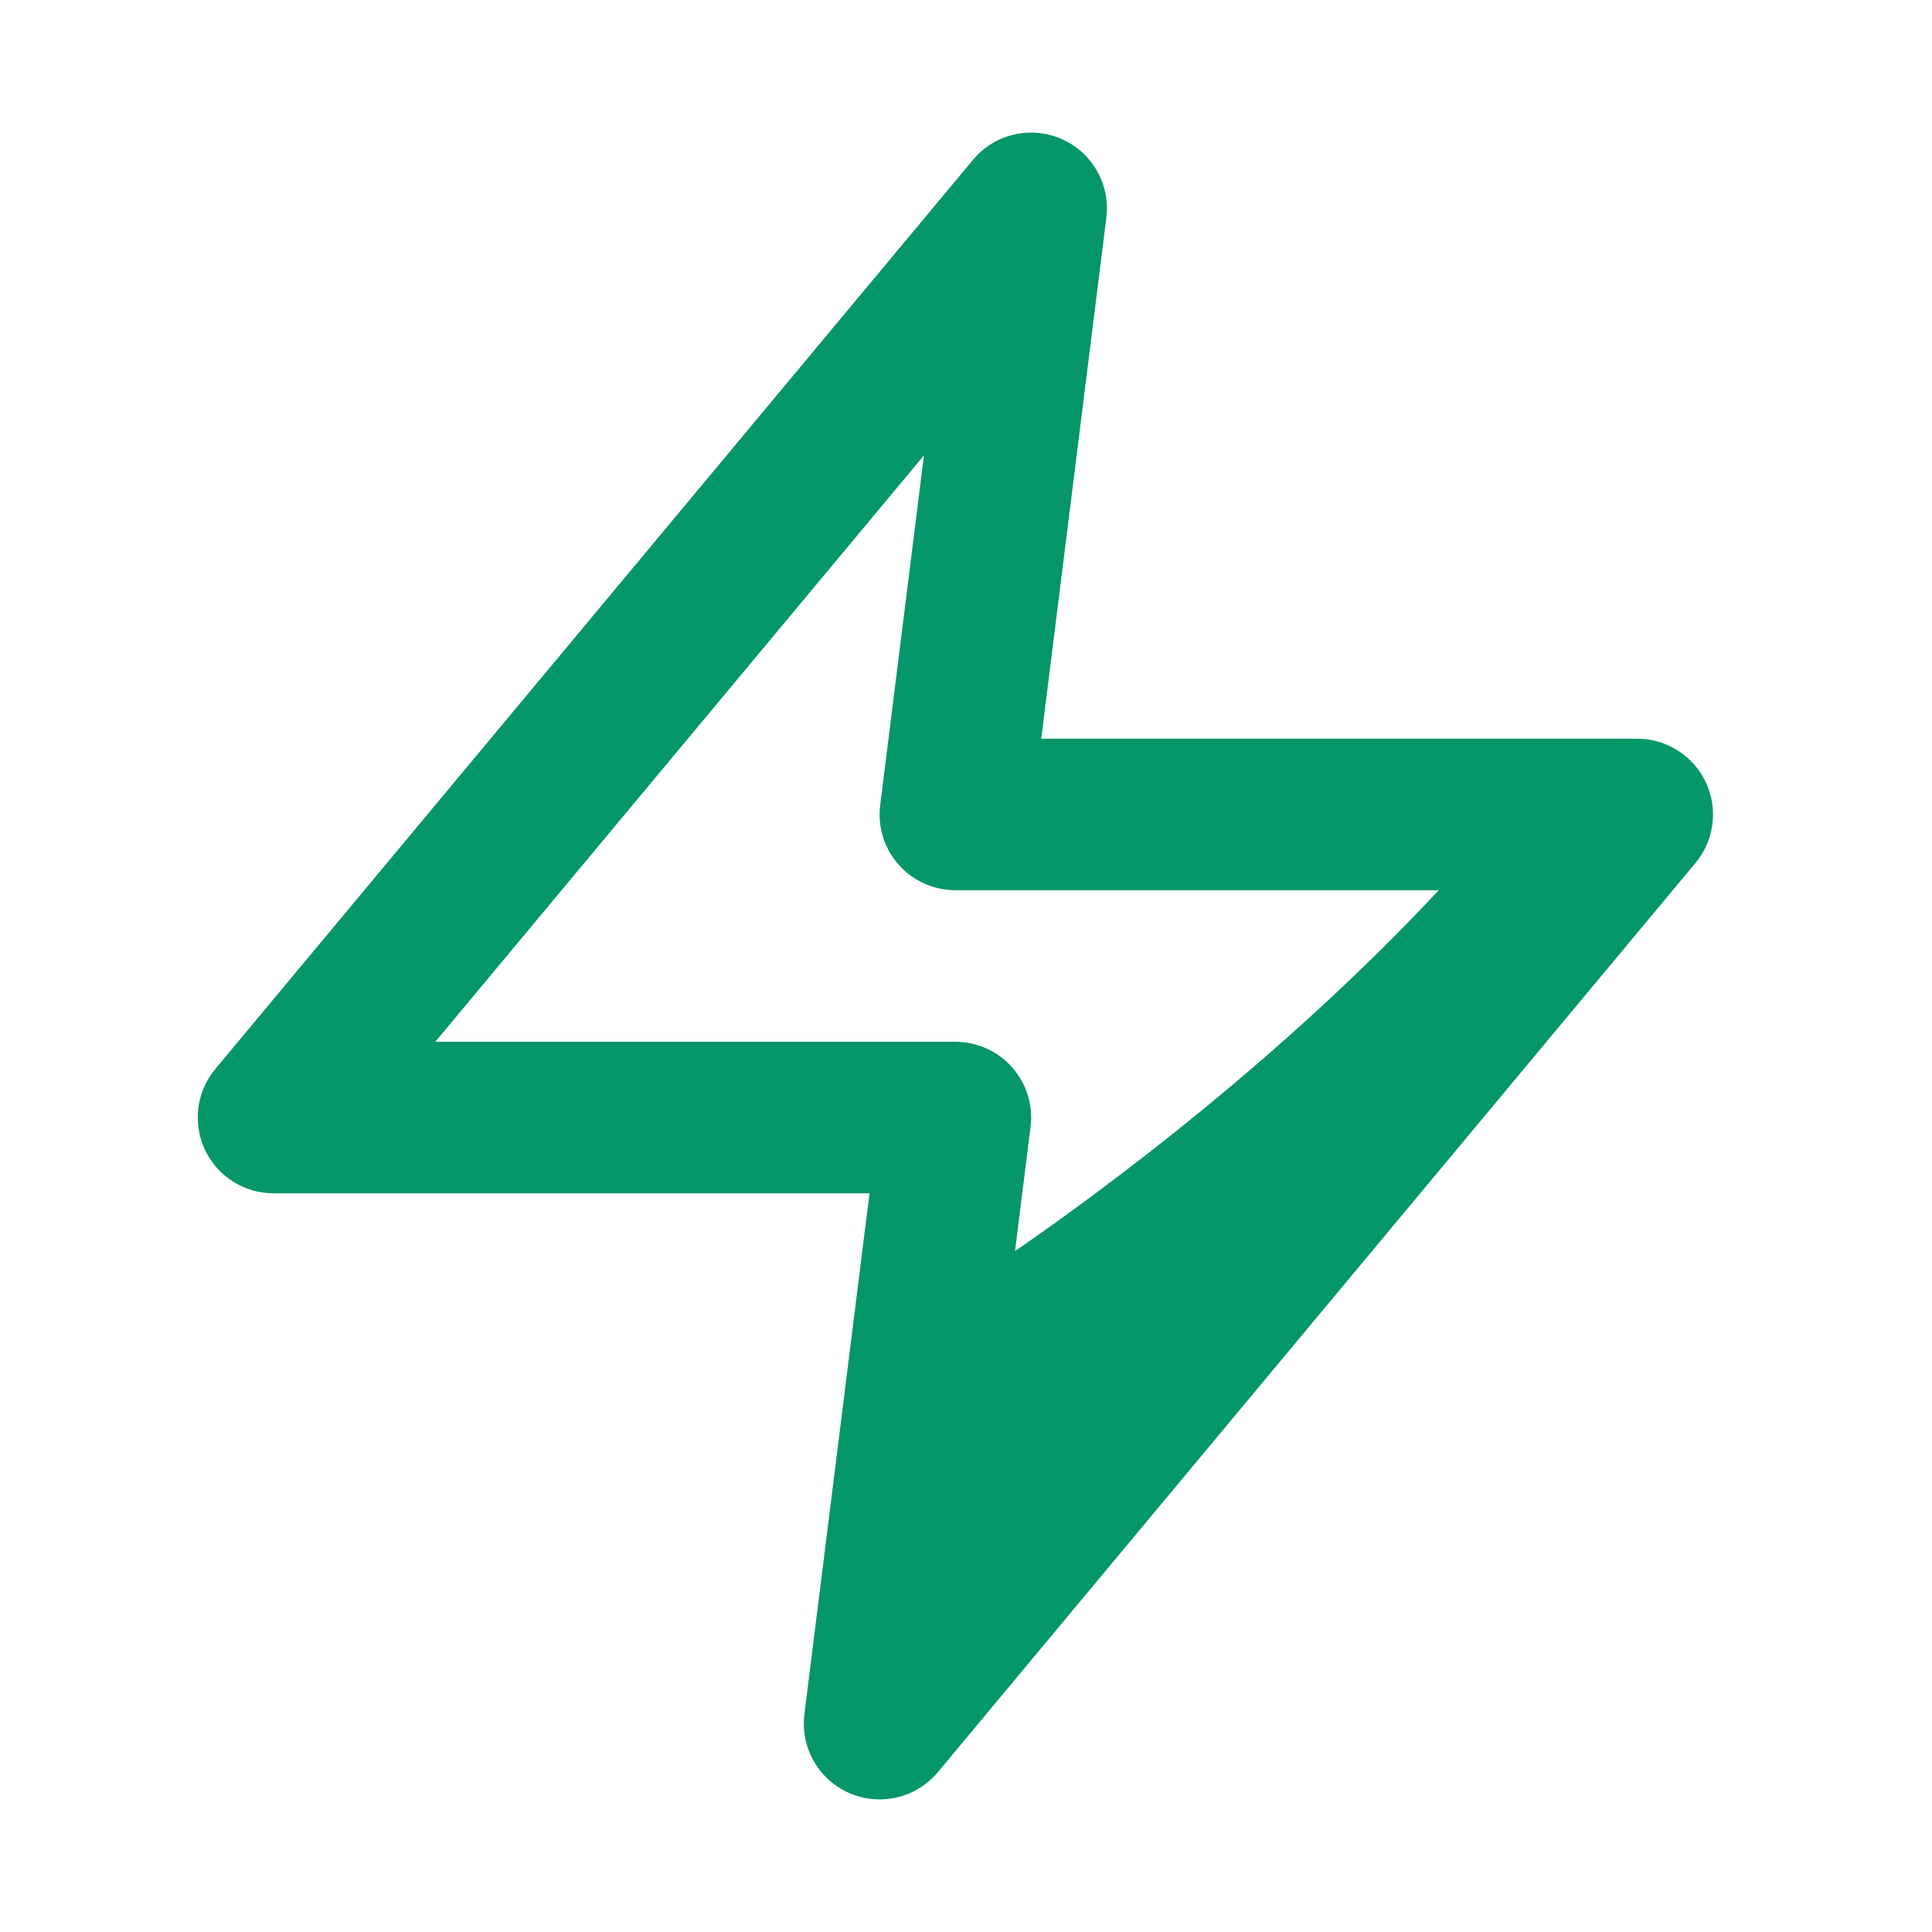 <svg width="17" height="17" viewBox="0 0 17 17" fill="none" xmlns="http://www.w3.org/2000/svg">
<path fill-rule="evenodd" clip-rule="evenodd" d="M9.735 1.916C9.771 1.622 9.61 1.34 9.339 1.222C9.067 1.104 8.75 1.179 8.561 1.407L1.894 9.407C1.729 9.605 1.693 9.882 1.803 10.116C1.912 10.35 2.148 10.5 2.406 10.5H7.651L7.078 15.084C7.042 15.378 7.203 15.66 7.474 15.778C7.746 15.896 8.062 15.821 8.252 15.594L14.919 7.593C15.084 7.395 15.12 7.118 15.01 6.884C14.9 6.65 14.665 6.5 14.406 6.5H9.162L9.735 1.916ZM8.406 9.167H3.83L8.13 4.007L7.745 7.084C7.721 7.274 7.78 7.465 7.907 7.608C8.033 7.751 8.215 7.833 8.406 7.833H12.66C11.292 9.298 9.748 10.445 8.931 11.009L9.068 9.916C9.092 9.726 9.033 9.535 8.906 9.392C8.78 9.249 8.598 9.167 8.406 9.167Z" fill="#059669"/>
</svg>
